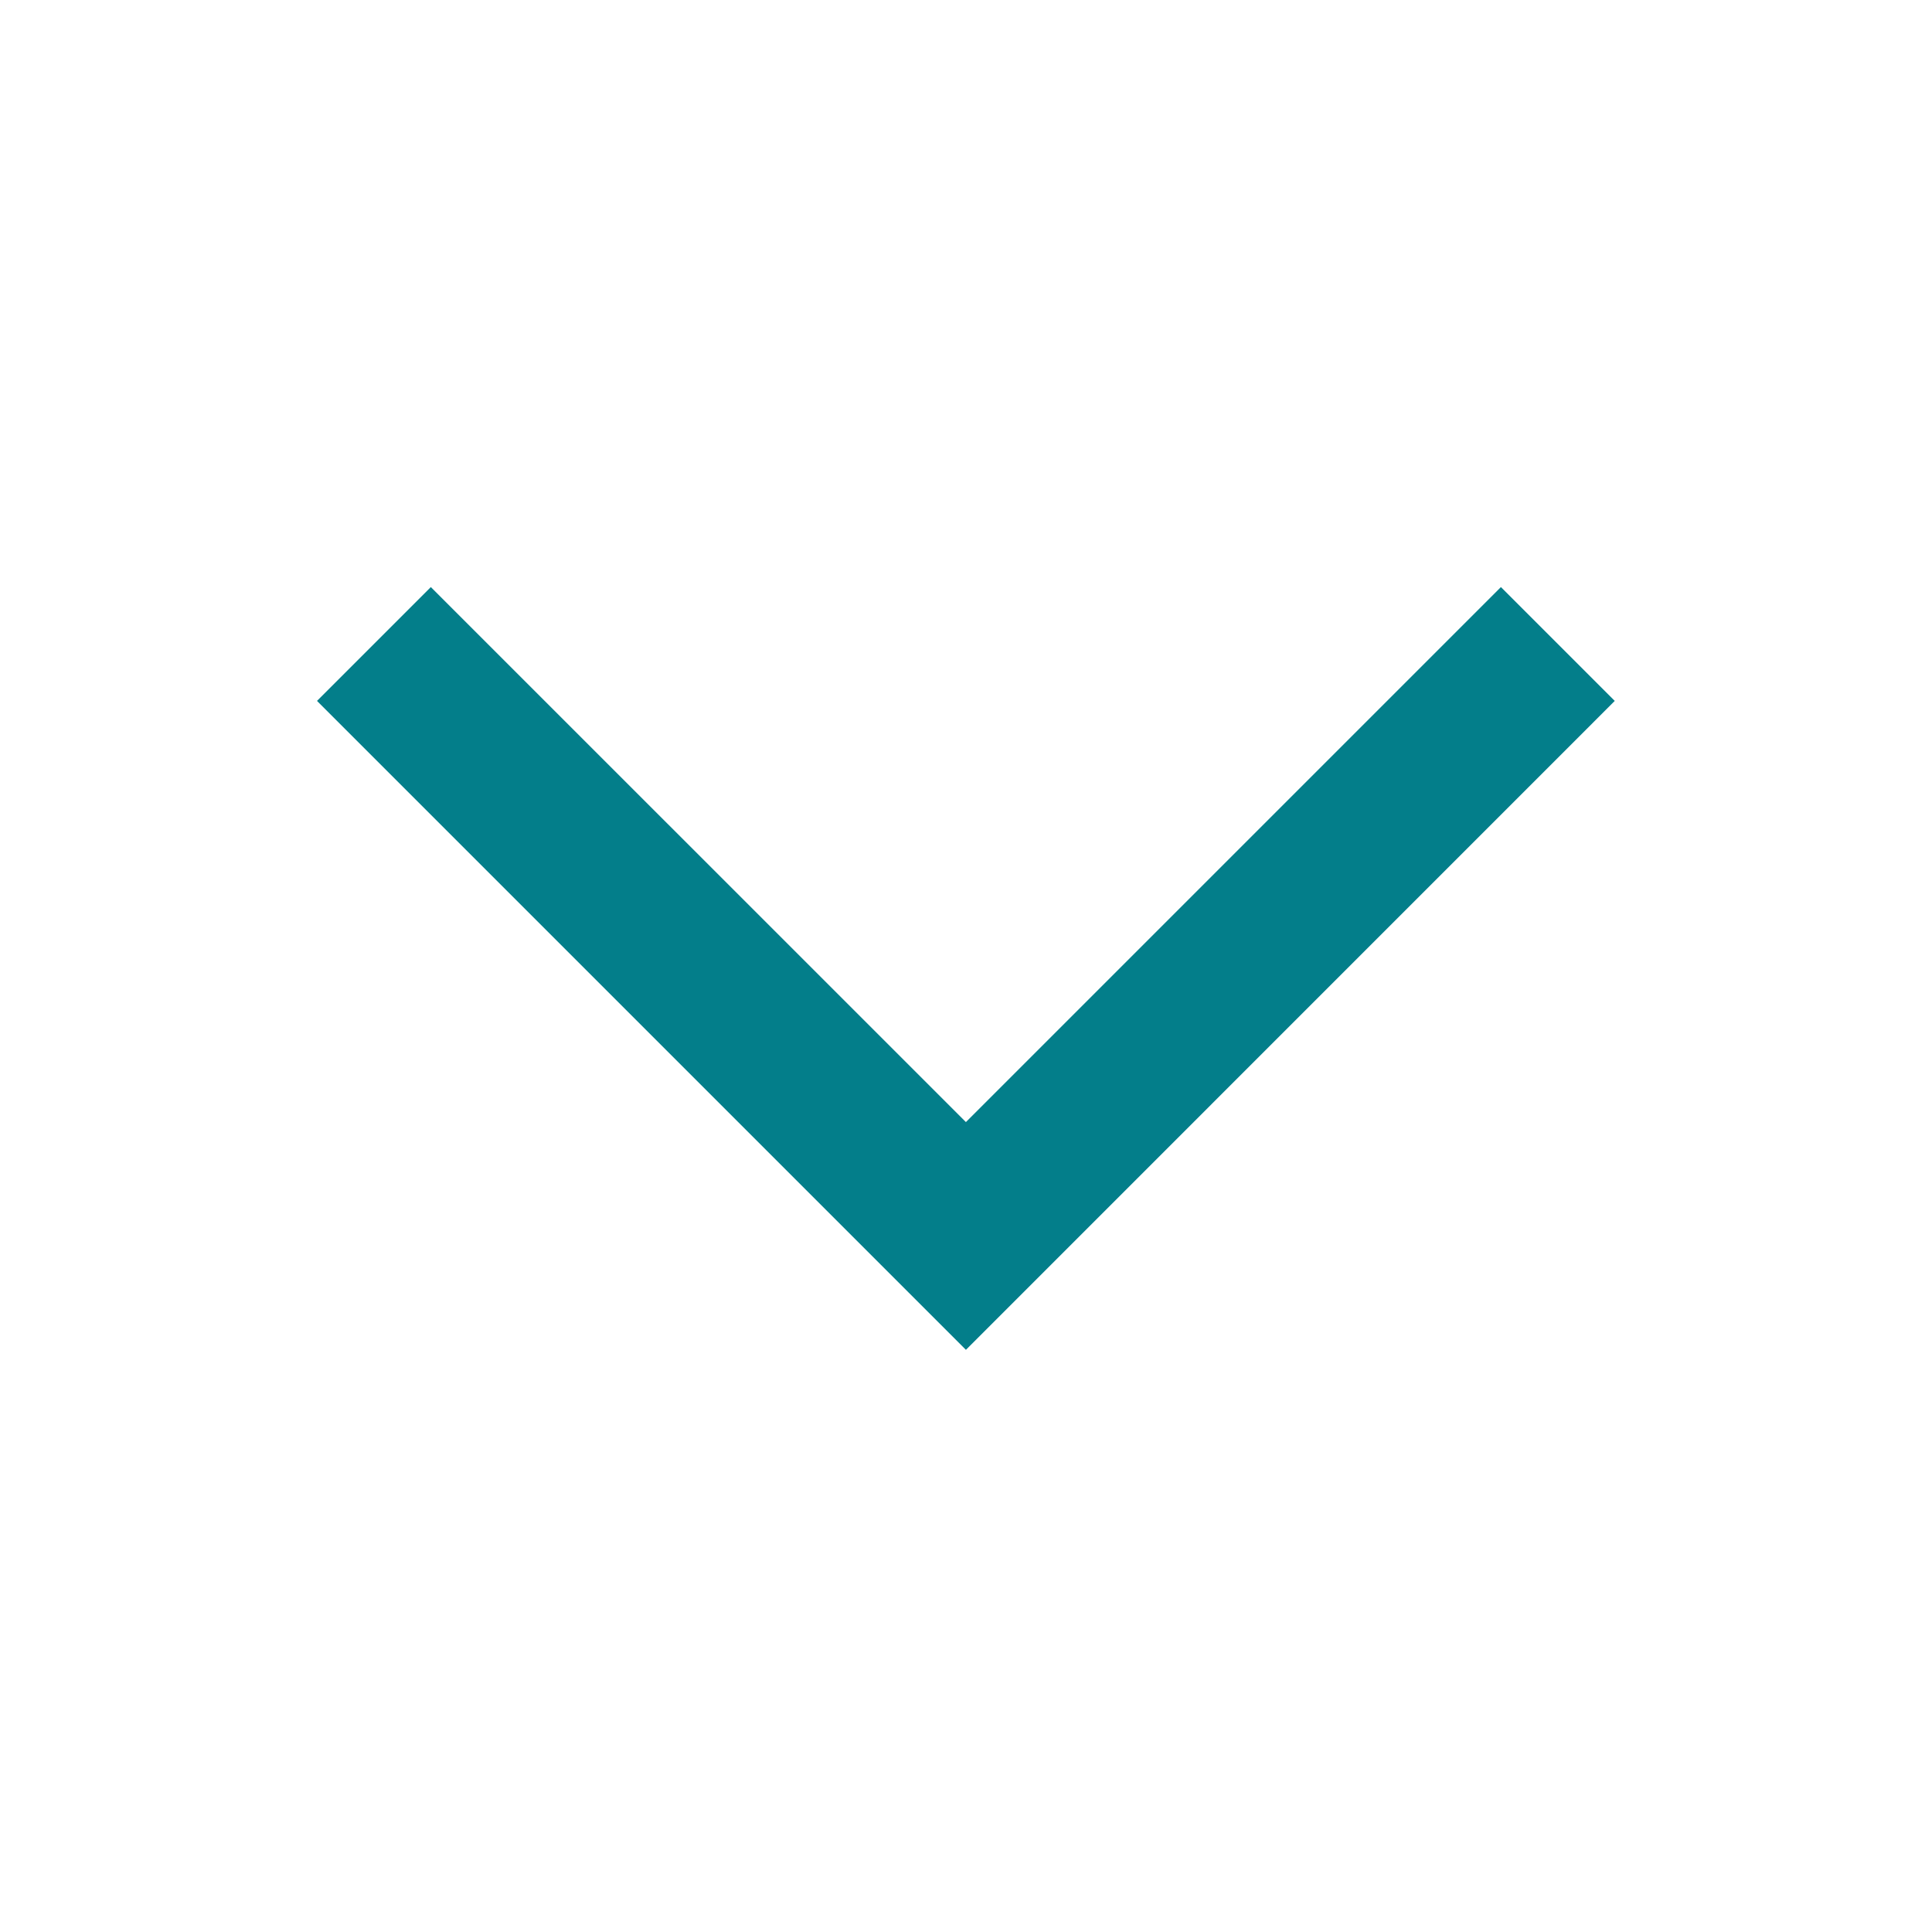 <svg width="24" height="24" viewBox="0 0 24 24" fill="none" xmlns="http://www.w3.org/2000/svg">
<path fill-rule="evenodd" clip-rule="evenodd" d="M11.999 14.646L18.645 8L19.352 8.707L11.999 16.061L4.645 8.707L5.352 8L11.999 14.646Z" fill="#037E8A" stroke="#037E8A"/>
</svg>
